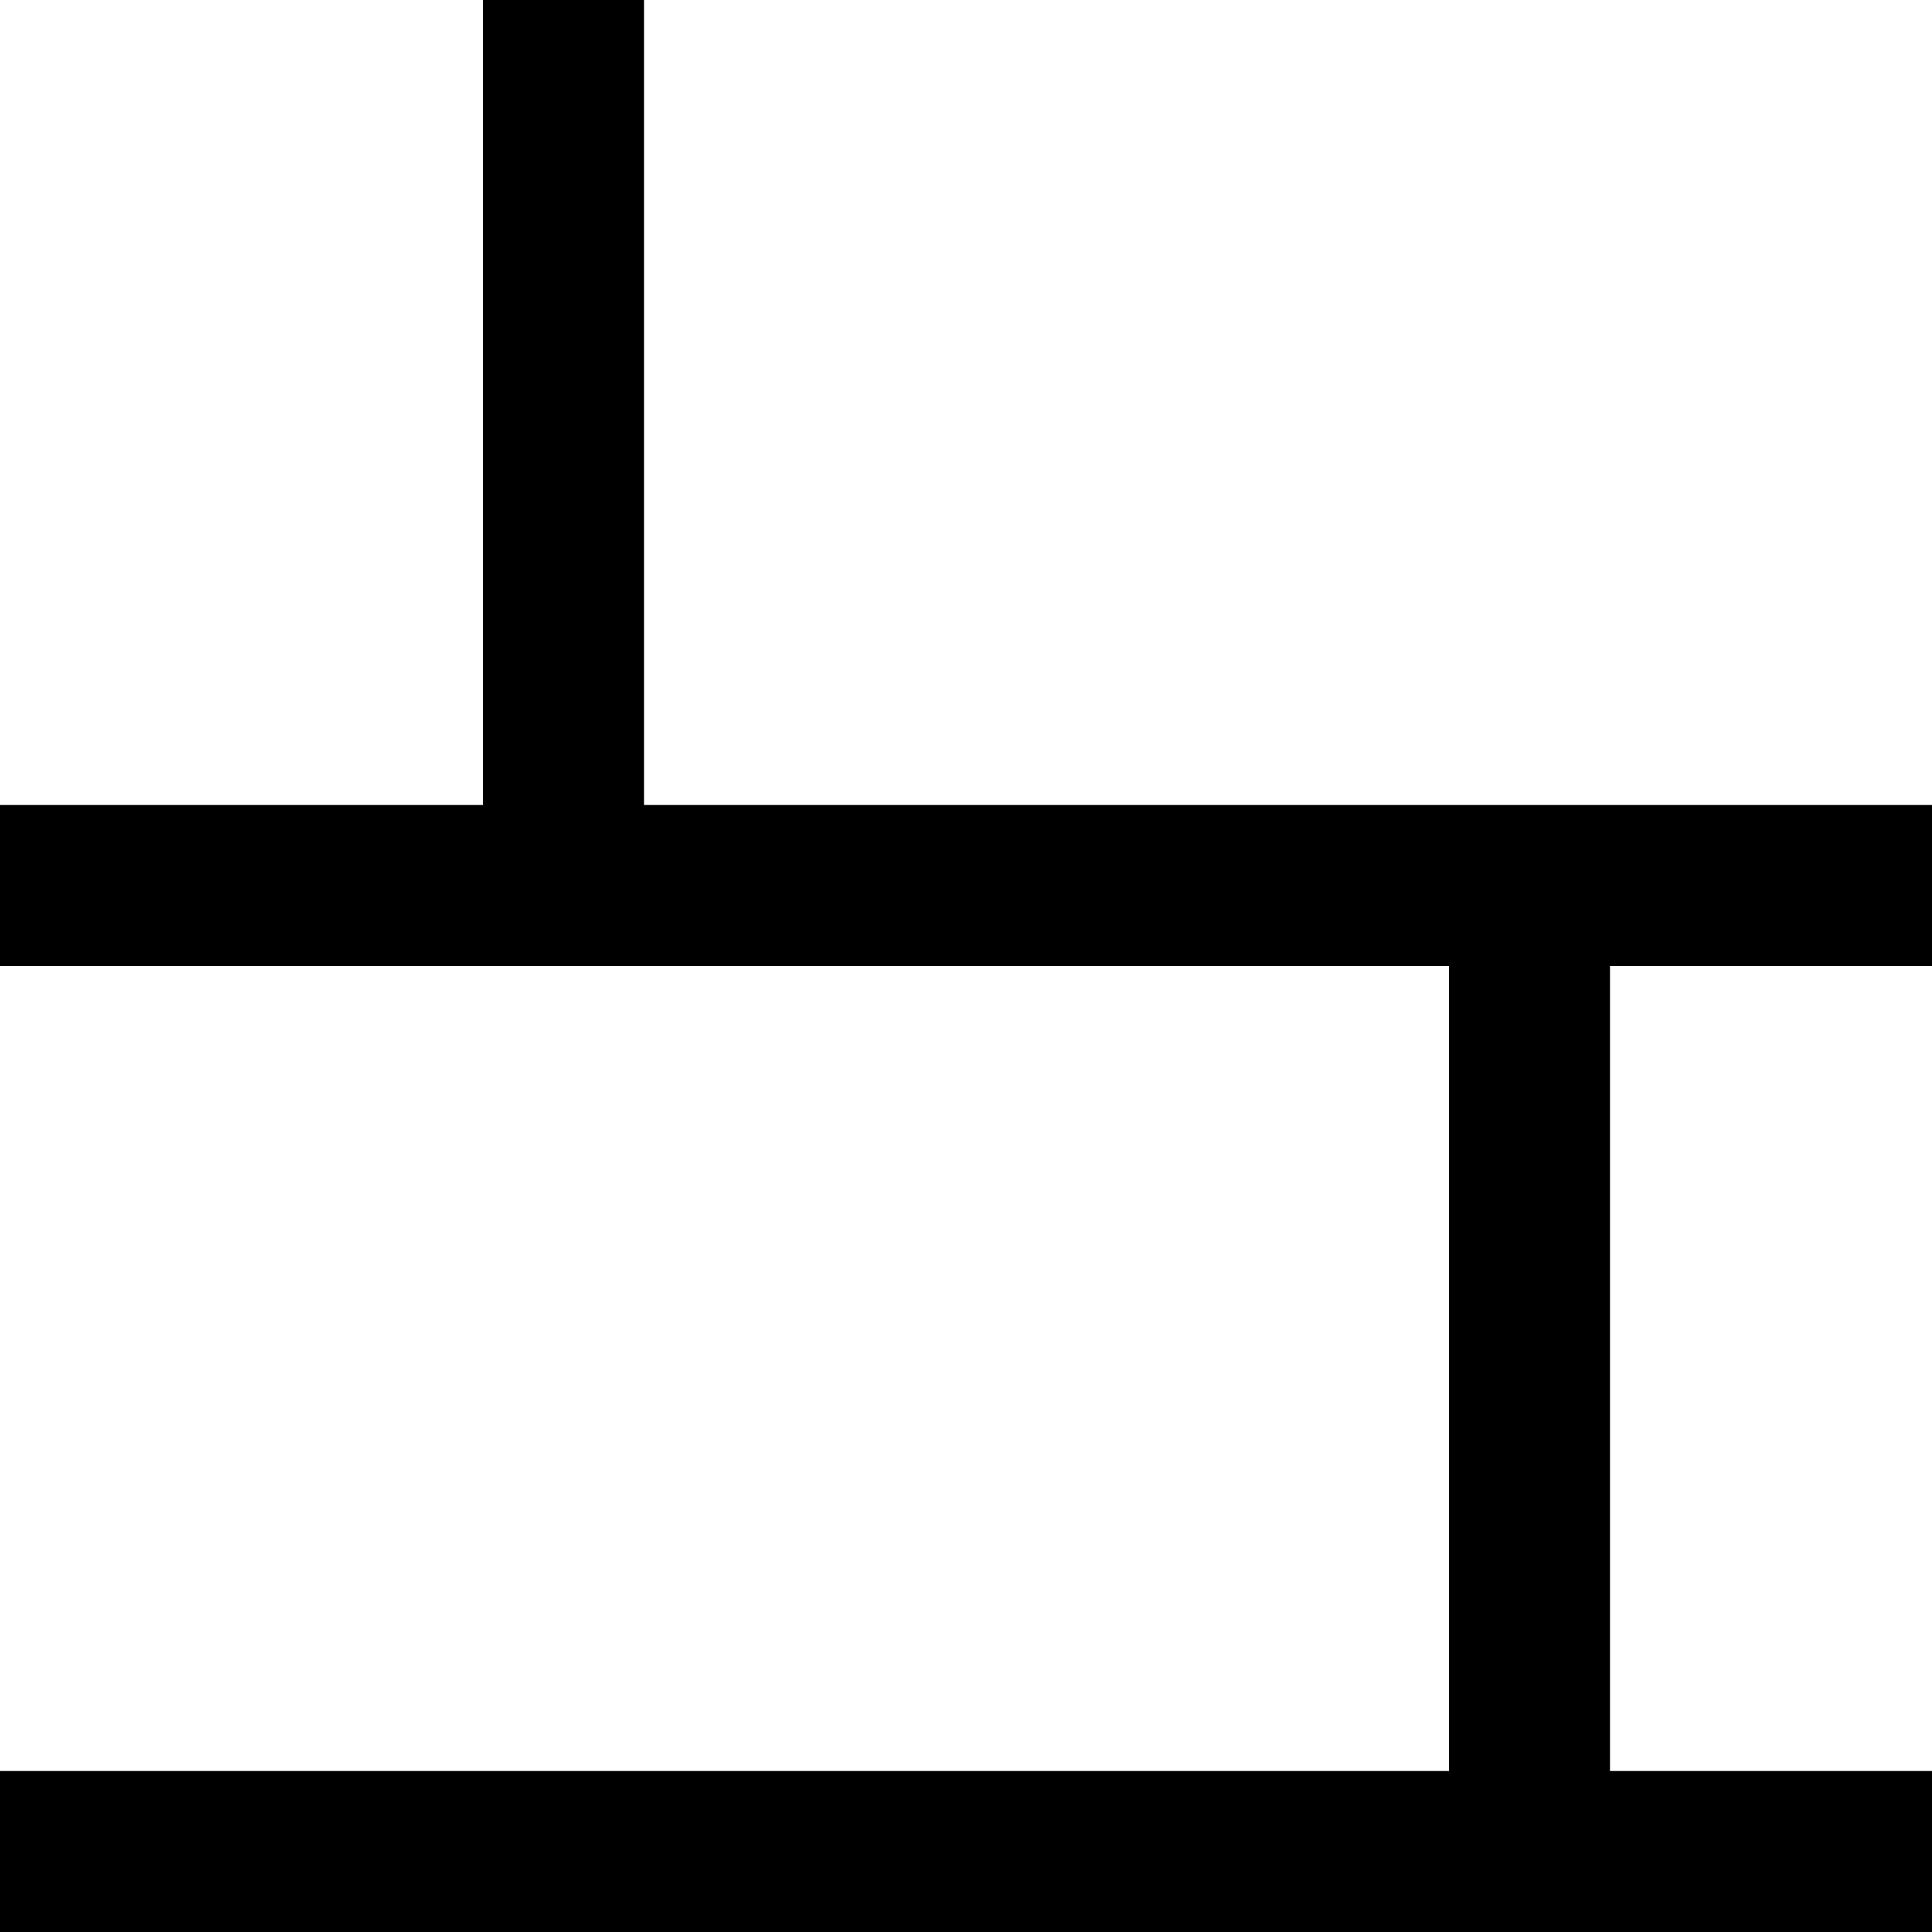 <svg width="72" height="72" viewBox="0 0 72 72" fill="none" xmlns="http://www.w3.org/2000/svg">
<g clip-path="url(#clip0_18_1078)">
<path fill-rule="evenodd" clip-rule="evenodd" d="M18 30V0H24V30H57H72V36H60V66H72V72H57H0V66H54V36H0V30H18Z" fill="black"/>
</g>
<defs>
<clipPath id="clip0_18_1078">
<rect width="72" height="72" fill="white"/>
</clipPath>
</defs>
</svg>
